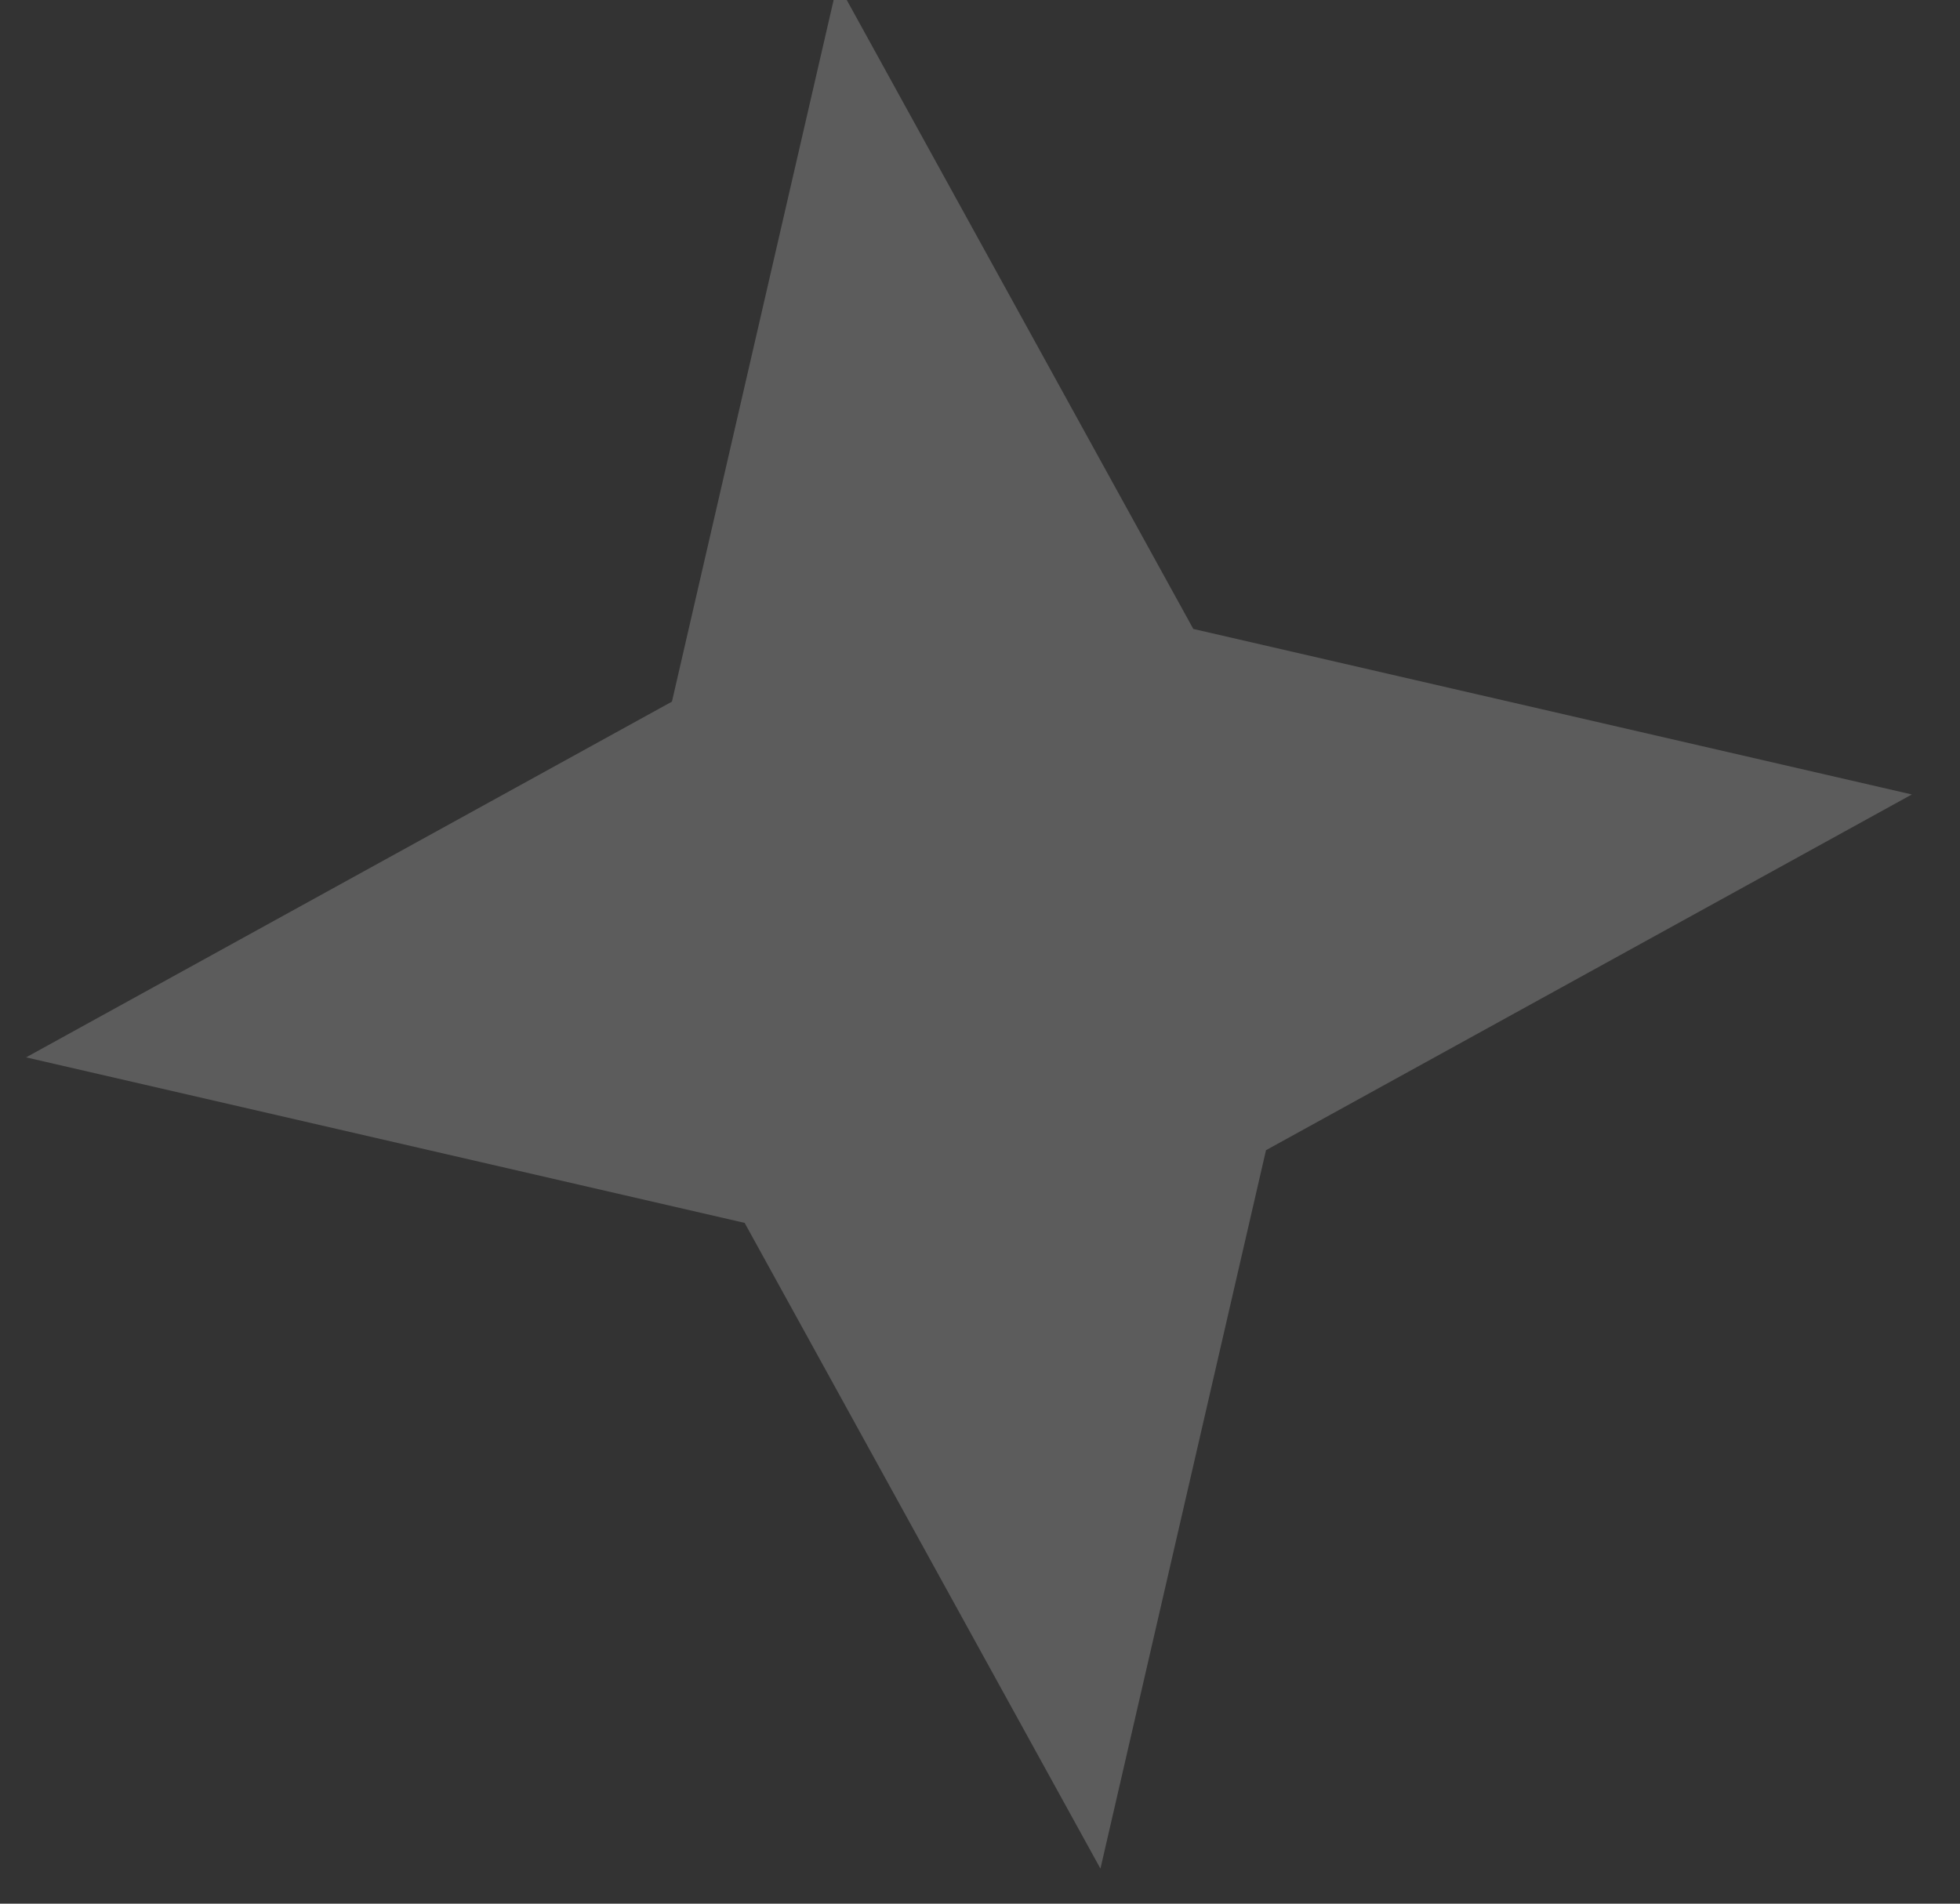 <svg width="70" height="68" viewBox="0 0 70 68" fill="none" xmlns="http://www.w3.org/2000/svg" xmlns:xlink="http://www.w3.org/1999/xlink">
<rect x="0" y="0" width="70" height="68" fill="#333333" stroke="none"/>
<path d="M34.606,-0.926L44.006,23.674L68.606,33.074L44.006,42.474L34.606,67.074L25.206,42.474L0.606,33.074L25.206,23.674L34.606,-0.926Z" transform="rotate(-7.938 34.606 33.074)" fill="#FFFFFF" fill-opacity="0.2"/>
</svg>
